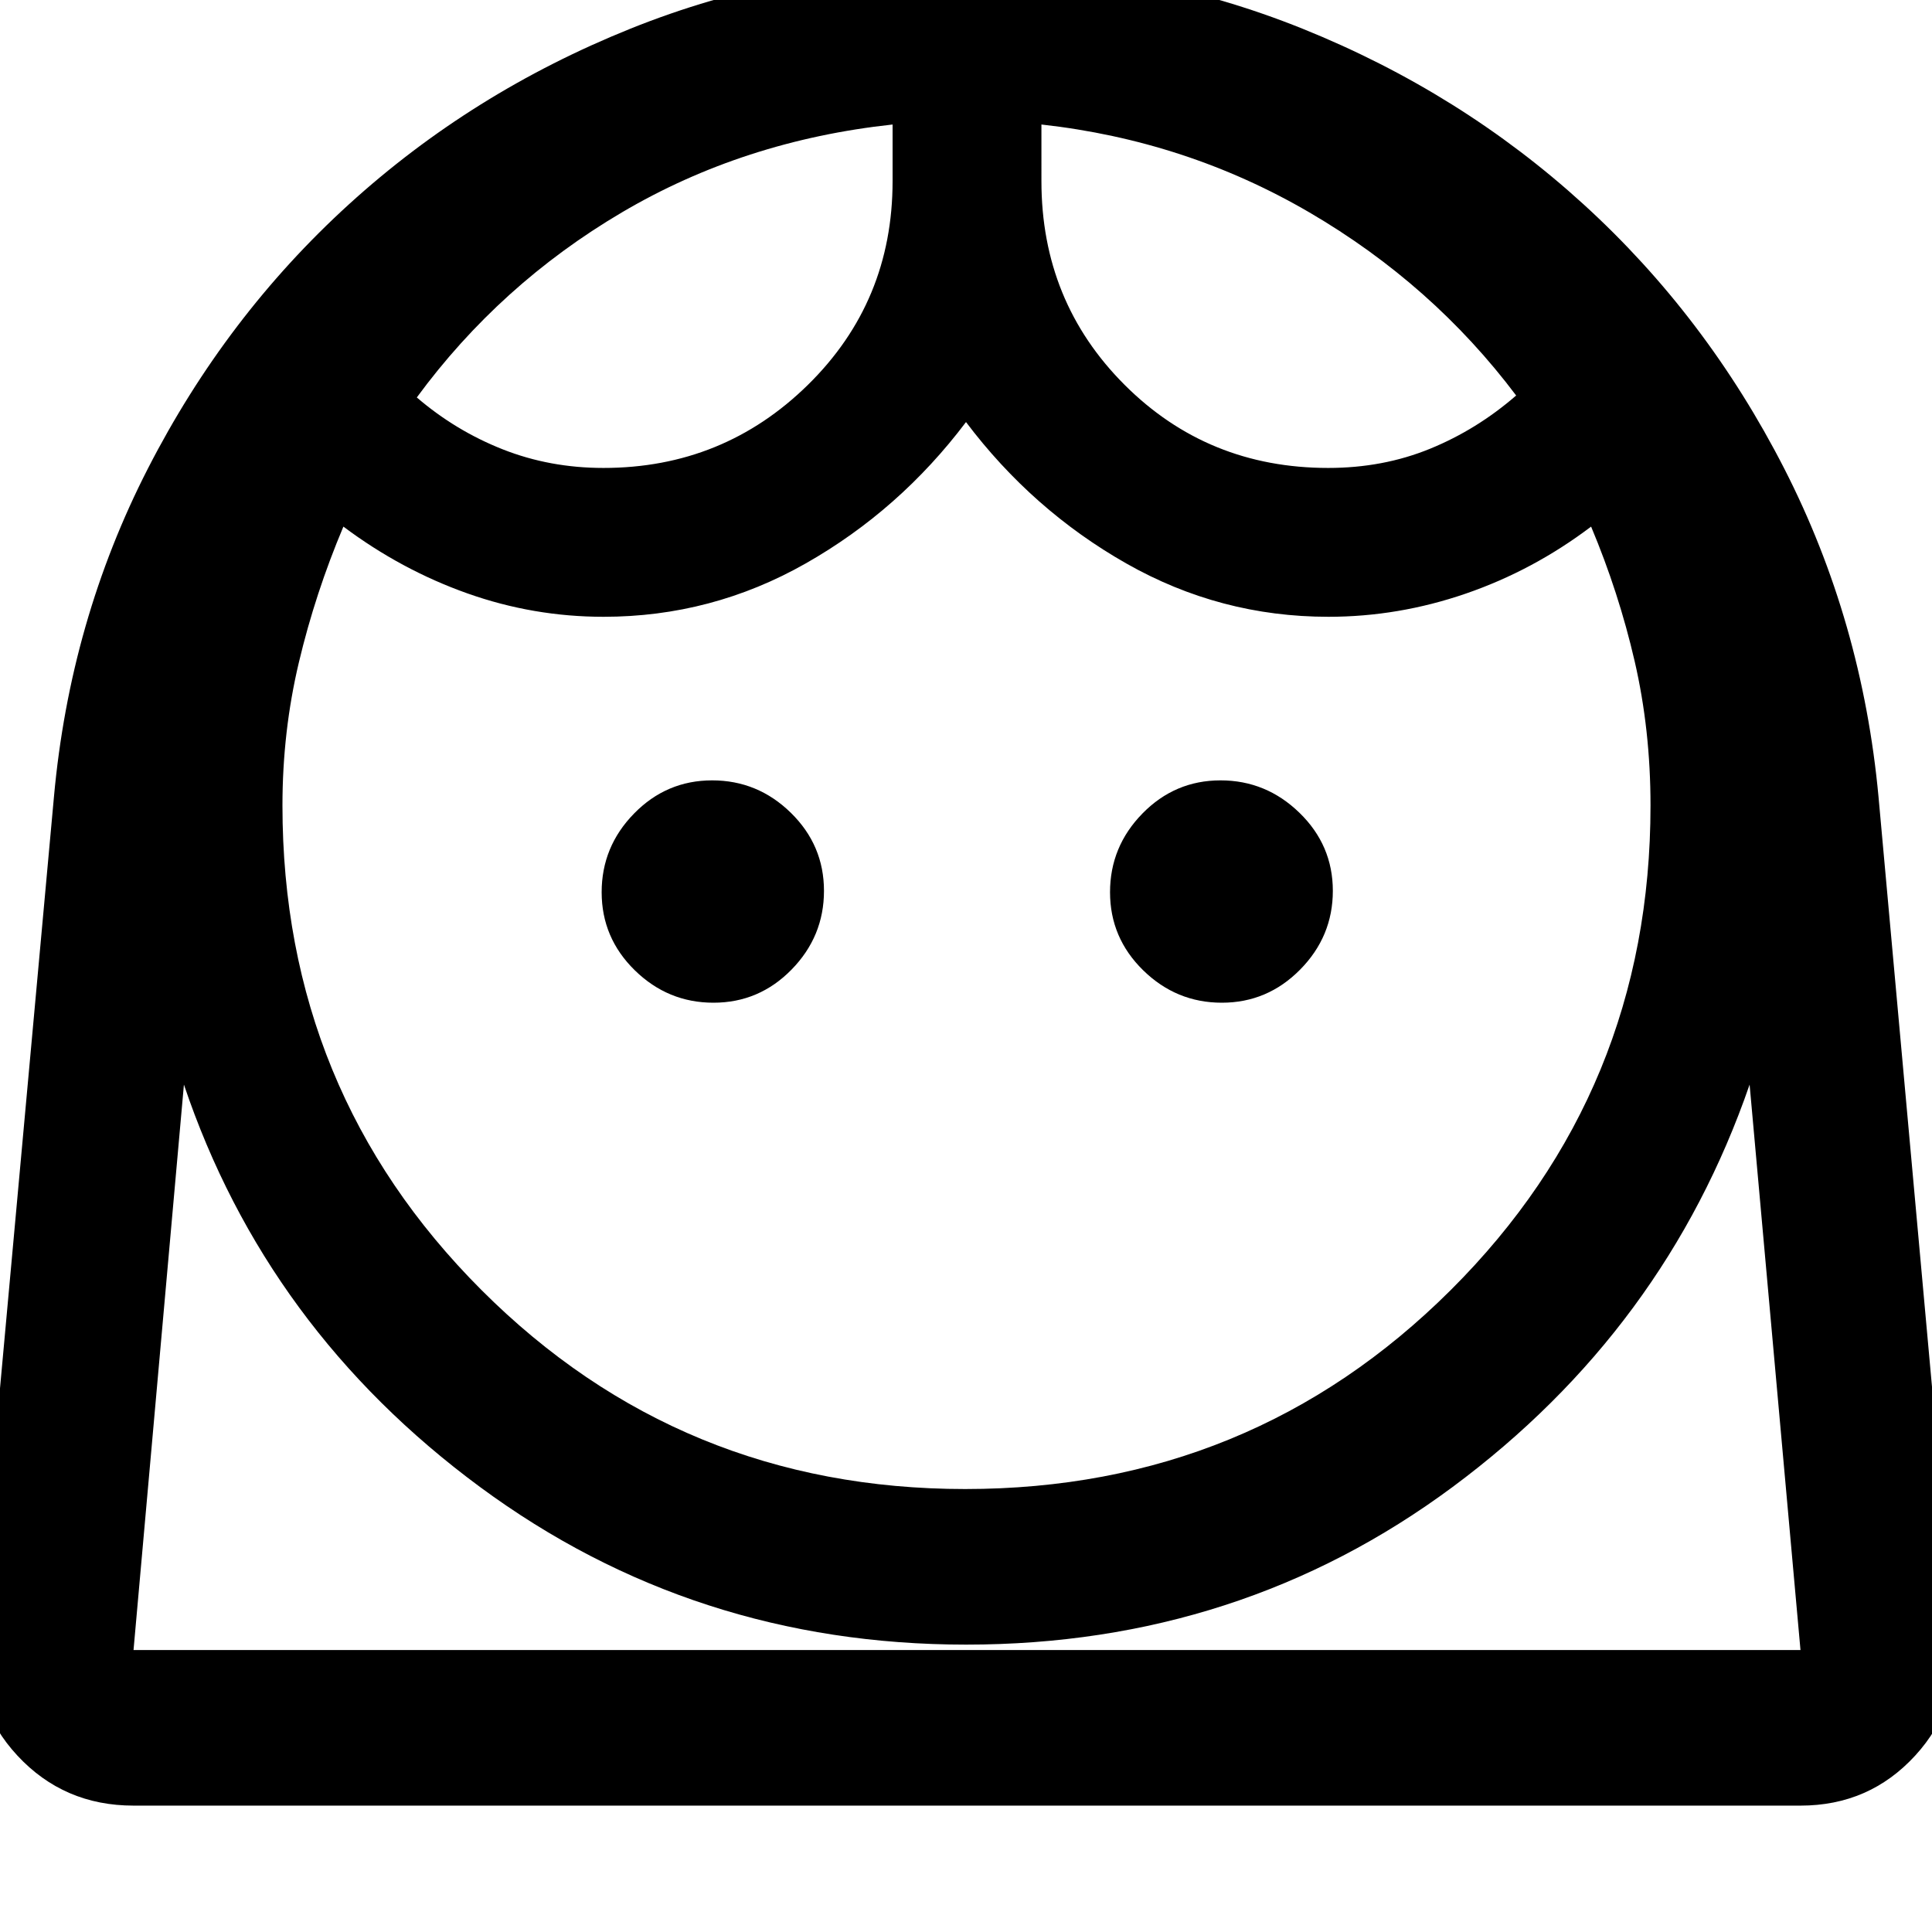 <svg xmlns="http://www.w3.org/2000/svg" height="48" viewBox="0 -960 960 960" width="48"><path d="M479.63-220.11q142.03 0 241.26-98.89 99.24-98.89 99.24-240.76 0-37.55-7.88-71.68-7.88-34.13-21.64-66.89-28.76 21.76-62.26 33.29-33.5 11.52-68.29 11.52-53.76 0-100.41-26.5T480-750.28q-33 43.76-79.67 70.26-46.68 26.5-100.42 26.5-34.88 0-67.7-11.64t-61.58-33.17q-13.97 33.11-22.12 67.46-8.16 34.35-8.16 71.11 0 141.87 98.88 240.76 98.88 98.89 240.4 98.89Zm-125.1-241.65q22.67 0 38.79-16.46 16.11-16.46 16.11-39.12 0-22.66-16.45-38.78-16.46-16.12-39.12-16.12-22.66 0-38.78 16.46t-16.12 39.12q0 22.66 16.45 38.78 16.46 16.12 39.12 16.12Zm252.61 0q22.66 0 38.9-16.46t16.24-39.12q0-22.66-16.57-38.78-16.58-16.12-39.24-16.12-22.67 0-38.79 16.46-16.11 16.46-16.11 39.12 0 22.66 16.45 38.78 16.46 16.12 39.12 16.12ZM299.83-727.48q59.59 0 101.64-41.31T443.52-870v-28.13q-74.04 8-134.58 43.71-60.54 35.72-101.83 91.91 19.27 16.54 42.7 25.79 23.42 9.24 50.02 9.24Zm360.17 0q27.23 0 50.54-9.52t42.83-26.48q-41.54-55.22-102.69-90.94-61.16-35.71-133.2-43.71V-870q0 59.9 41.31 101.21Q600.1-727.48 660-727.48ZM66.35-62.8q-34.62 0-57.7-24.85-23.08-24.84-19.85-59.7L26.8-564q7.94-87.56 46.7-163.2 38.77-75.64 99.84-131.24 61.07-55.6 139.9-87.3 78.82-31.69 167.04-31.69 88.21 0 166.93 31.69 78.71 31.7 139.7 87.31 60.99 55.6 99.69 131.29 38.7 75.69 46.83 163.14l37.77 416.65q3.23 34.86-19.56 59.7-22.79 24.85-56.99 24.85H66.35Zm413.73-80q-135.41 0-241.57-78.33T91.39-421.07L66.35-140.11h828.3l-25.28-280.96Q827.41-299.46 721.8-221.13 616.18-142.8 480.08-142.8Zm37.4-755.33Zm-73.96 0Zm36.56 758.02H894.65 66.35h413.73Z"/></svg>